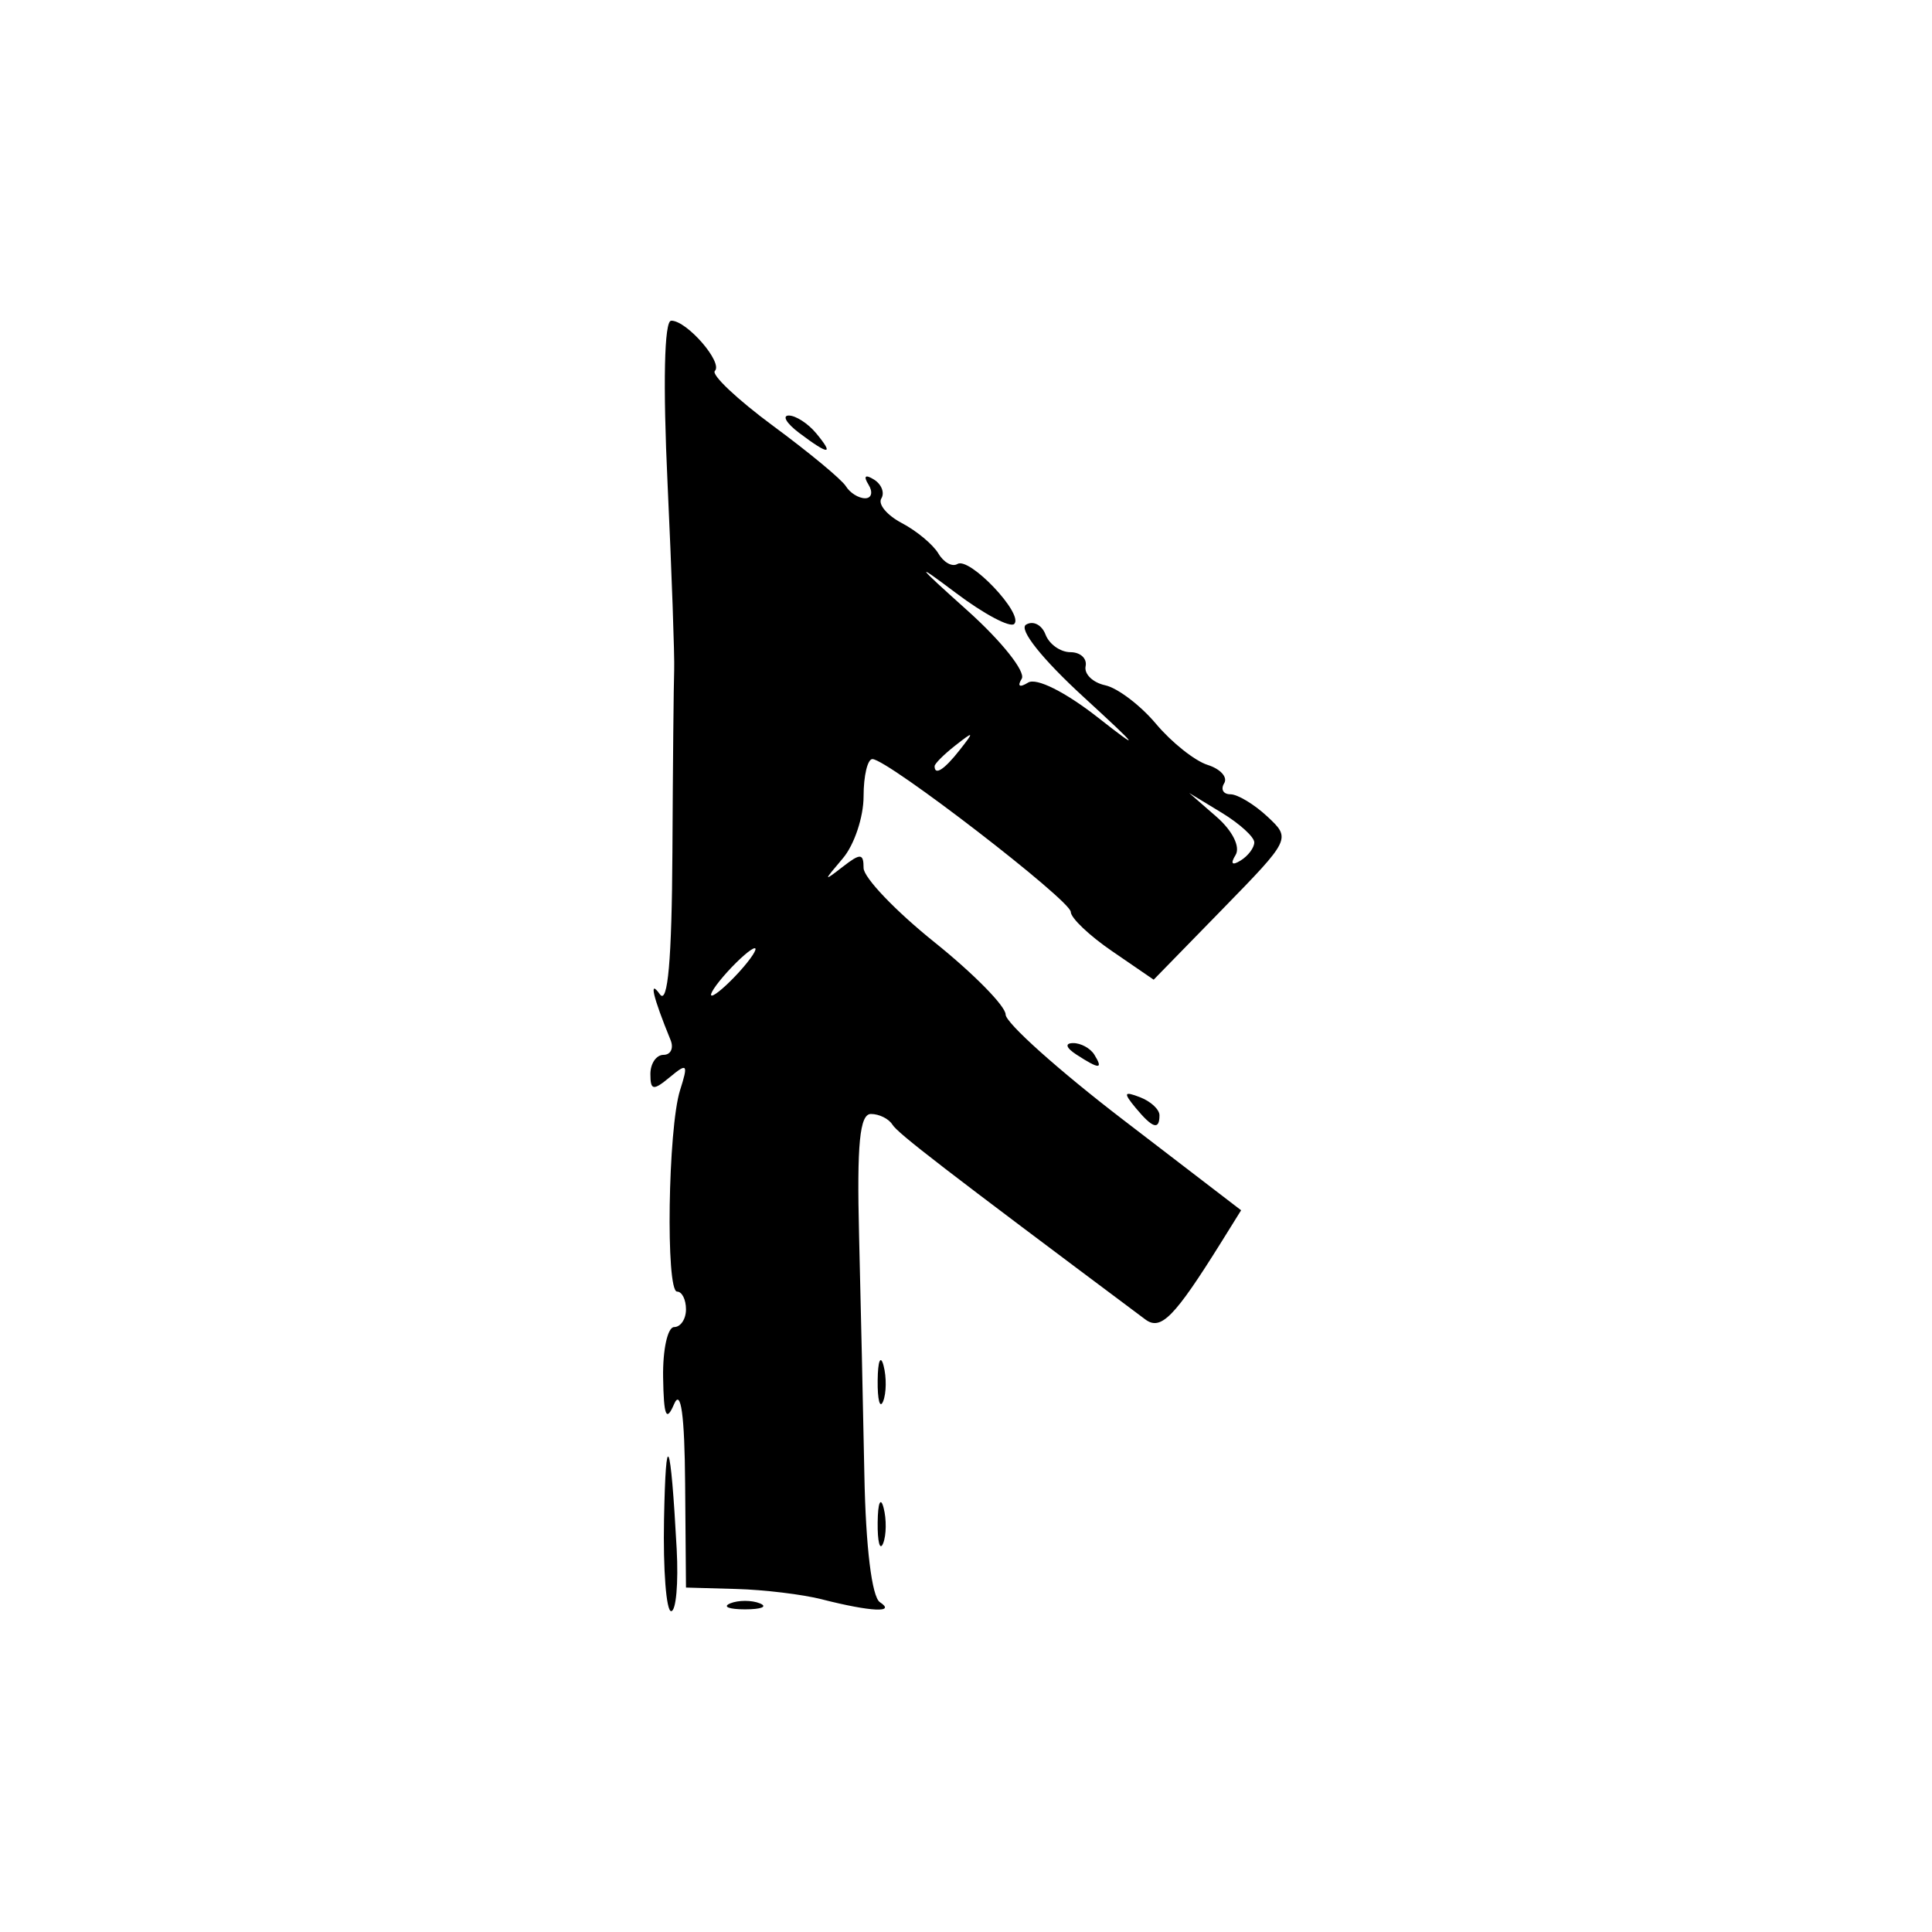 <?xml version="1.0" encoding="UTF-8" standalone="no"?>
<!-- Created with Inkscape (http://www.inkscape.org/) -->

<svg
   width="128"
   height="128"
   viewBox="0 0 33.867 33.867"
   version="1.1"
   id="svg1"
   xml:space="preserve"
   inkscape:version="1.3.2 (091e20e, 2023-11-25, custom)"
   sodipodi:docname="8.svg"
   xmlns:inkscape="http://www.inkscape.org/namespaces/inkscape"
   xmlns:sodipodi="http://sodipodi.sourceforge.net/DTD/sodipodi-0.dtd"
   xmlns="http://www.w3.org/2000/svg"
   xmlns:svg="http://www.w3.org/2000/svg"><sodipodi:namedview
     id="namedview1"
     pagecolor="#ffffff"
     bordercolor="#666666"
     borderopacity="1.0"
     inkscape:showpageshadow="2"
     inkscape:pageopacity="0.0"
     inkscape:pagecheckerboard="0"
     inkscape:deskcolor="#d1d1d1"
     inkscape:document-units="mm"
     inkscape:zoom="2.7758979"
     inkscape:cx="-0.1801219"
     inkscape:cy="50.614254"
     inkscape:window-width="1920"
     inkscape:window-height="1017"
     inkscape:window-x="-8"
     inkscape:window-y="-8"
     inkscape:window-maximized="1"
     inkscape:current-layer="layer1" /><defs
     id="defs1" /><g
     inkscape:label="Layer 1"
     inkscape:groupmode="layer"
     id="layer1"><path
       id="path1-1-1"
       style="fill:#000000;stroke-width:0.784"
       d="m 11.764,5.623 c -0.12,0 -0.144,1.111 -0.062,2.854 0.073,1.569 0.125,3.04 0.116,3.269 -0.009,0.228 -0.023,1.665 -0.031,3.193 -0.01,1.883 -0.081,2.685 -0.22,2.49 -0.198,-0.277 -0.123,0.042 0.188,0.803 0.058,0.143 0.002,0.259 -0.124,0.259 -0.126,0 -0.23,0.151 -0.23,0.336 0,0.289 0.049,0.297 0.342,0.054 0.306,-0.254 0.324,-0.23 0.178,0.23 -0.212,0.669 -0.254,3.53 -0.052,3.53 0.086,5e-5 0.156,0.14 0.156,0.311 0,0.171 -0.094,0.311 -0.208,0.311 -0.114,0 -0.201,0.397 -0.193,0.882 0.011,0.683 0.055,0.789 0.193,0.467 0.119,-0.276 0.184,0.193 0.193,1.401 l 0.015,1.816 0.882,0.025 c 0.485,0.013 1.162,0.095 1.504,0.182 v 5.1e-4 c 0.857,0.218 1.304,0.239 1.013,0.049 -0.141,-0.093 -0.248,-0.966 -0.272,-2.228 -0.022,-1.141 -0.064,-3.032 -0.093,-4.202 -0.04,-1.6 0.011,-2.128 0.208,-2.128 0.144,0 0.313,0.084 0.376,0.186 0.096,0.155 0.892,0.768 4.433,3.415 0.273,0.204 0.508,-0.034 1.329,-1.349 l 0.351,-0.564 -2.064,-1.583 c -1.135,-0.87 -2.064,-1.702 -2.064,-1.848 0,-0.147 -0.56,-0.716 -1.245,-1.266 -0.685,-0.549 -1.245,-1.136 -1.245,-1.303 0,-0.259 -0.055,-0.262 -0.363,-0.023 -0.346,0.268 -0.346,0.261 0,-0.147 0.2,-0.235 0.363,-0.724 0.363,-1.086 0,-0.362 0.07,-0.656 0.156,-0.653 0.272,0.008 3.476,2.478 3.476,2.679 0,0.106 0.327,0.417 0.727,0.69 l 0.726,0.498 1.205,-1.235 c 1.199,-1.229 1.204,-1.237 0.788,-1.625 -0.23,-0.214 -0.521,-0.39 -0.647,-0.39 -0.126,0 -0.175,-0.087 -0.11,-0.193 0.066,-0.106 -0.065,-0.251 -0.29,-0.322 -0.225,-0.071 -0.632,-0.395 -0.905,-0.72 -0.273,-0.325 -0.674,-0.629 -0.891,-0.676 -0.217,-0.047 -0.371,-0.197 -0.343,-0.333 0.029,-0.136 -0.091,-0.247 -0.266,-0.247 -0.175,0 -0.372,-0.139 -0.437,-0.31 -0.065,-0.171 -0.219,-0.248 -0.342,-0.172 -0.131,0.081 0.285,0.603 1.008,1.266 0.982,0.9 1.033,0.974 0.254,0.362 -0.573,-0.449 -1.08,-0.703 -1.225,-0.613 -0.149,0.092 -0.194,0.066 -0.112,-0.067 0.075,-0.121 -0.354,-0.661 -0.954,-1.198 -0.907,-0.813 -0.94,-0.863 -0.198,-0.305 0.49,0.369 0.95,0.613 1.021,0.542 0.172,-0.172 -0.785,-1.182 -0.996,-1.051 -0.09,0.056 -0.24,-0.026 -0.333,-0.183 -0.093,-0.157 -0.381,-0.397 -0.641,-0.534 -0.26,-0.137 -0.422,-0.33 -0.36,-0.431 0.062,-0.101 0.004,-0.25 -0.13,-0.333 -0.152,-0.094 -0.188,-0.061 -0.095,0.089 0.082,0.132 0.055,0.24 -0.059,0.24 -0.114,0 -0.266,-0.095 -0.338,-0.212 -0.072,-0.117 -0.645,-0.592 -1.274,-1.056 -0.628,-0.464 -1.088,-0.898 -1.022,-0.964 0.147,-0.147 -0.49,-0.881 -0.763,-0.881 z m 2.063,1.661 c -0.121,6.6e-4 -0.04,0.137 0.181,0.304 0.521,0.393 0.622,0.396 0.299,0.007 -0.142,-0.171 -0.358,-0.311 -0.48,-0.311 z m 3.178,5.603 c 0.011,0.011 -0.052,0.095 -0.181,0.259 -0.271,0.346 -0.441,0.456 -0.441,0.285 0,-0.043 0.163,-0.206 0.363,-0.363 0.165,-0.129 0.249,-0.192 0.259,-0.181 z m 3.84,1.013 0.571,0.347 c 0.314,0.191 0.571,0.425 0.571,0.519 0,0.094 -0.108,0.238 -0.24,0.319 -0.15,0.093 -0.183,0.057 -0.088,-0.097 0.087,-0.141 -0.053,-0.424 -0.331,-0.667 z m -7.615,2.722 c 0.057,0 -0.065,0.187 -0.272,0.415 -0.207,0.228 -0.422,0.415 -0.48,0.415 -0.057,0 0.065,-0.187 0.272,-0.415 0.207,-0.228 0.422,-0.415 0.48,-0.415 z m 5.579,1.663 c -0.148,0.002 -0.123,0.083 0.064,0.204 0.399,0.258 0.47,0.258 0.311,0 -0.07,-0.114 -0.239,-0.206 -0.375,-0.204 z m 0.948,0.901 c -0.011,0.027 0.04,0.101 0.149,0.233 0.299,0.36 0.419,0.398 0.419,0.131 0,-0.102 -0.153,-0.244 -0.341,-0.316 -0.142,-0.055 -0.216,-0.074 -0.228,-0.048 z m -4.339,4.679 c -0.019,0.046 -0.031,0.161 -0.033,0.332 -0.004,0.342 0.039,0.507 0.096,0.367 0.057,-0.141 0.061,-0.421 0.008,-0.623 -0.026,-0.101 -0.052,-0.122 -0.07,-0.076 z m -3.696,1.68 c -0.038,-0.089 -0.066,0.272 -0.082,1.09 -0.017,0.885 0.039,1.608 0.125,1.608 0.086,7e-5 0.129,-0.49 0.097,-1.089 -0.053,-0.981 -0.101,-1.52 -0.139,-1.609 z m 3.696,0.81 c -0.019,0.046 -0.031,0.161 -0.033,0.332 -0.004,0.342 0.039,0.507 0.096,0.367 0.057,-0.141 0.061,-0.421 0.008,-0.623 -0.026,-0.101 -0.052,-0.122 -0.07,-0.076 z m -2.616,1.751 c -0.143,0.058 -0.026,0.105 0.259,0.105 0.285,0 0.402,-0.047 0.259,-0.105 -0.143,-0.058 -0.376,-0.058 -0.519,0 z" /></g></svg>

